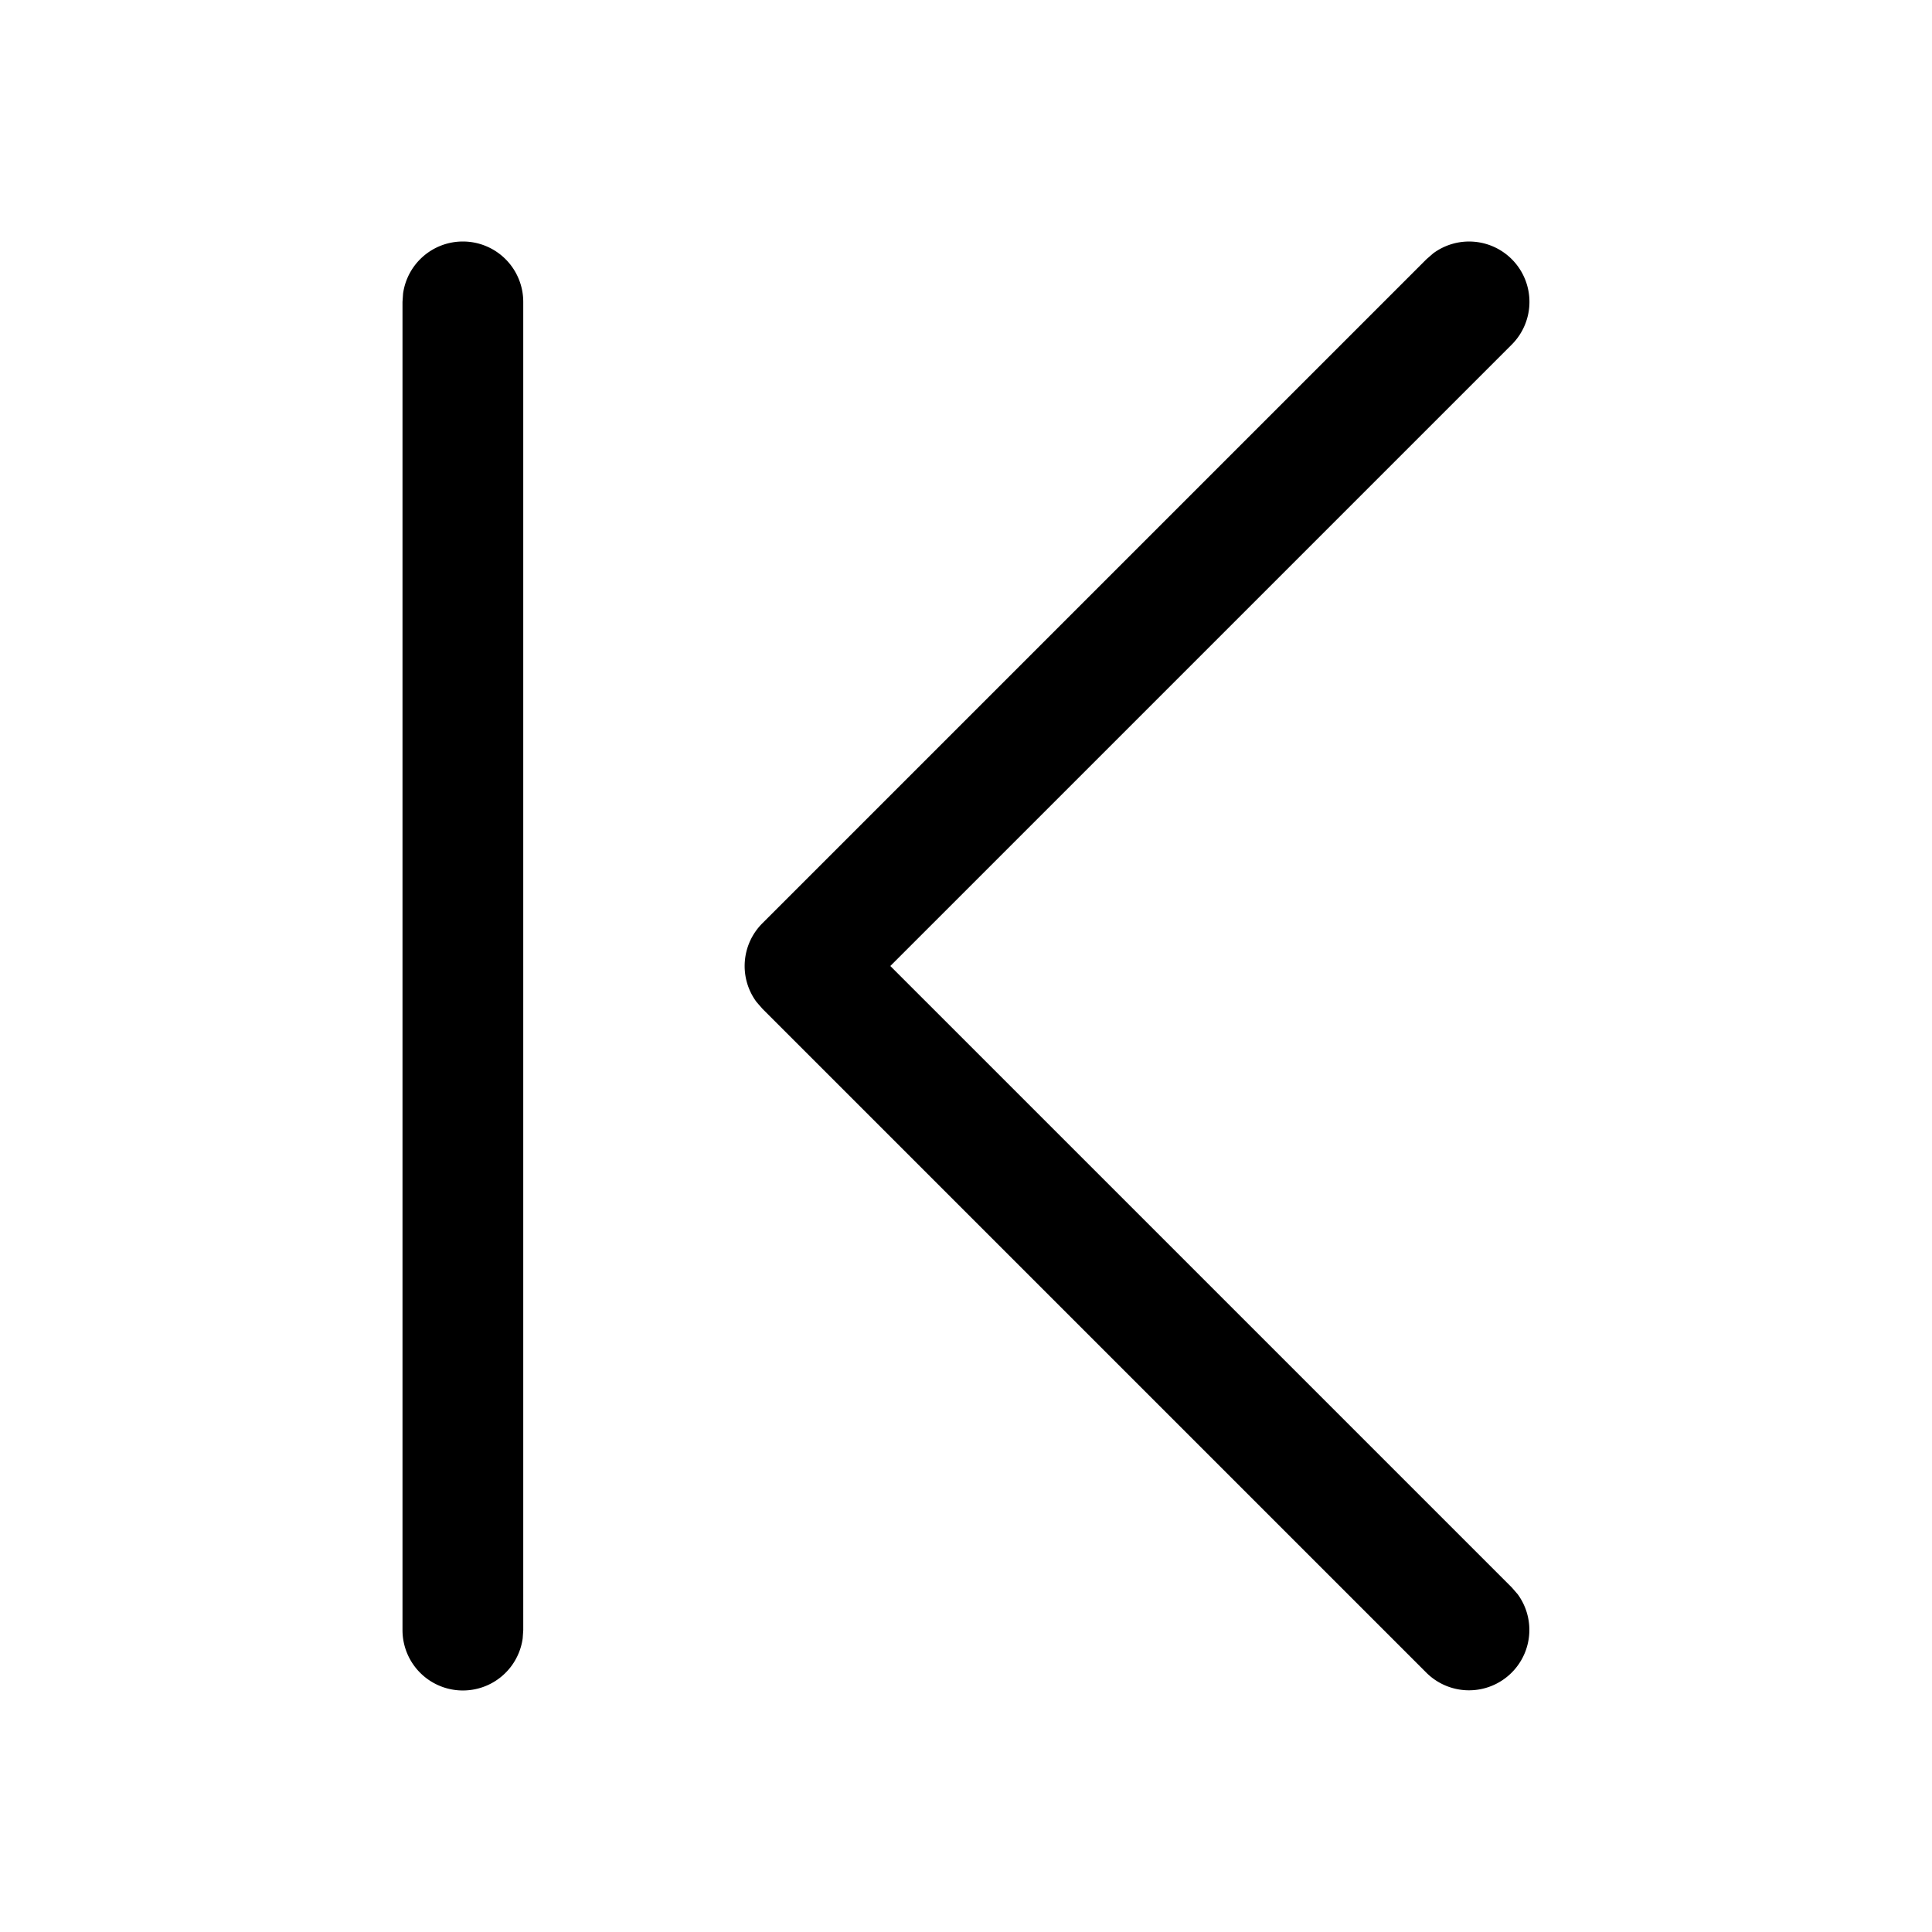 <svg xmlns="http://www.w3.org/2000/svg" xmlns:xlink="http://www.w3.org/1999/xlink" viewBox="0 0 24 24">
  <g fill="none"><path d="M5.75 3a.75.75 0 0 0-.743.648L5 3.75v16.5a.75.75 0 0 0 1.493.102l.007-.102V3.75A.75.75 0 0 0 5.75 3zm13.03.22a.75.75 0 0 0-.976-.073l-.084.073l-8.25 8.25a.75.75 0 0 0-.073.976l.073.084l8.25 8.25a.75.75 0 0 0 1.133-.976l-.073-.084L11.06 12l7.72-7.72a.75.75 0 0 0 0-1.06z" fill="currentColor" /></g>
</svg>
